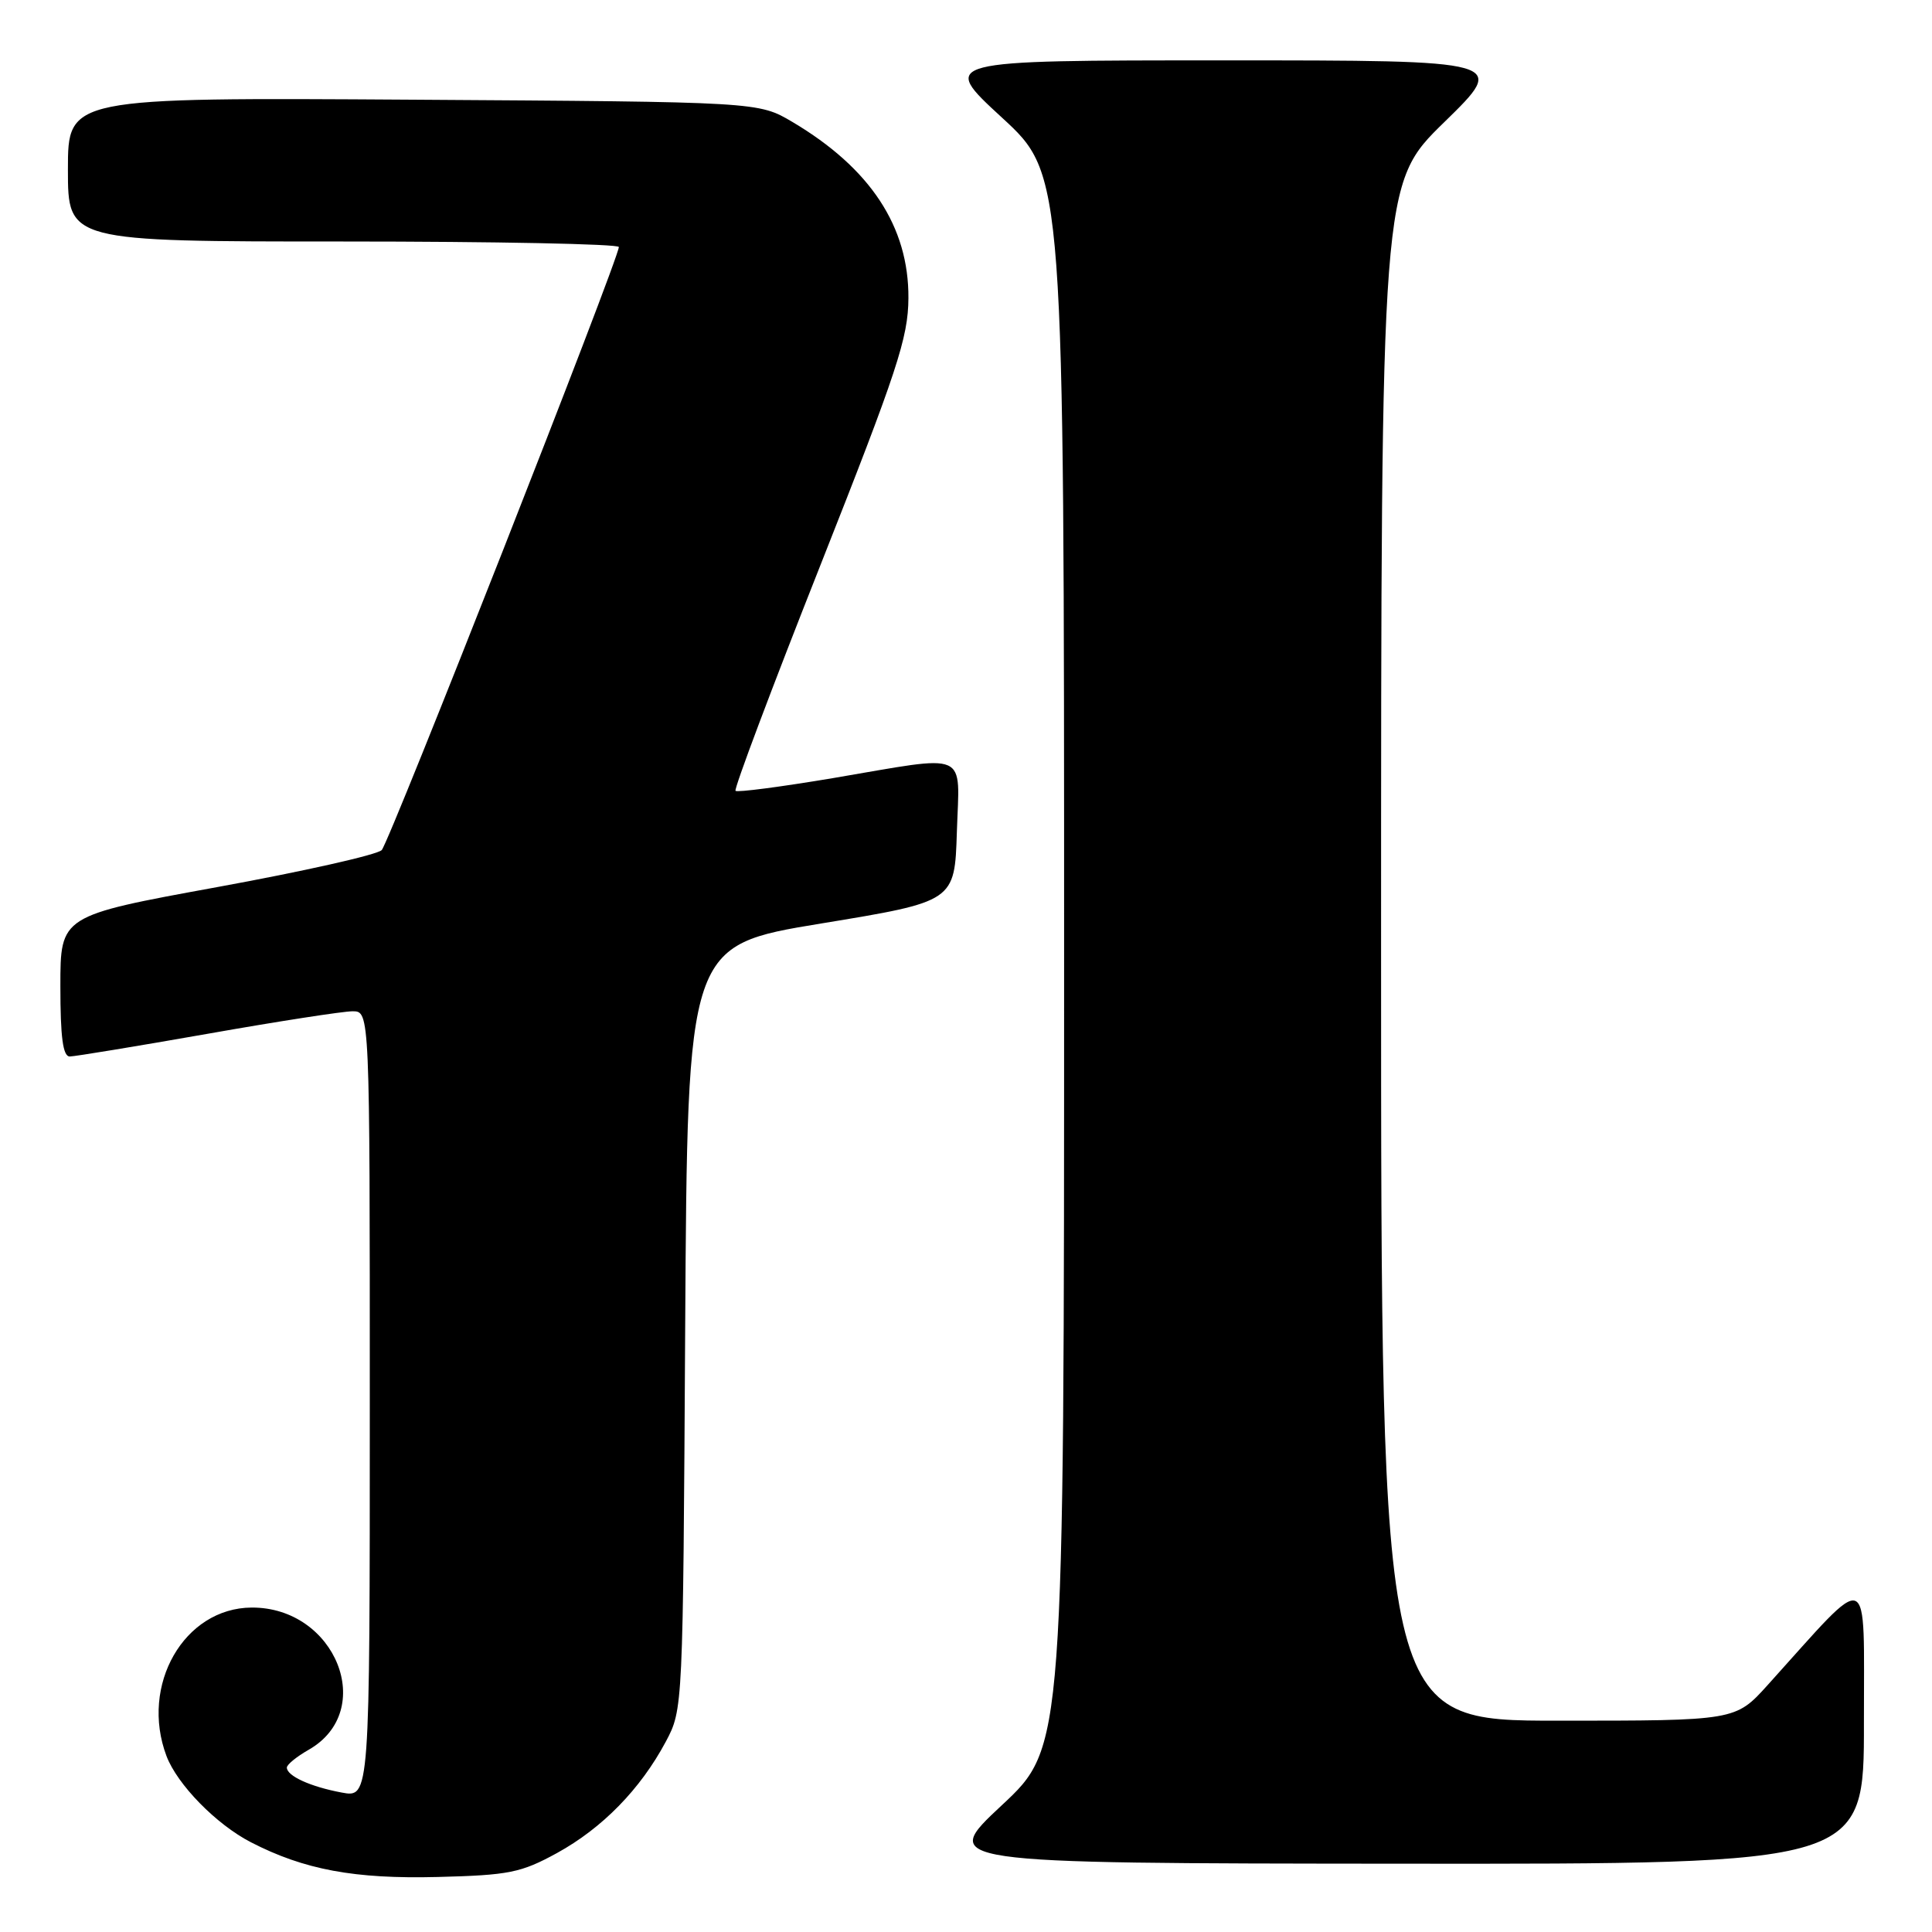 <?xml version="1.0" encoding="UTF-8" standalone="no"?>
<!DOCTYPE svg PUBLIC "-//W3C//DTD SVG 1.1//EN" "http://www.w3.org/Graphics/SVG/1.1/DTD/svg11.dtd" >
<svg xmlns="http://www.w3.org/2000/svg" xmlns:xlink="http://www.w3.org/1999/xlink" version="1.1" viewBox="0 0 256 256">
 <g >
 <path fill="currentColor"
d=" M 73.80 245.54 C 79.82 242.23 84.85 237.08 88.21 230.80 C 90.50 226.50 90.50 226.47 90.79 175.89 C 91.09 125.28 91.09 125.28 108.79 122.37 C 126.50 119.46 126.50 119.46 126.79 110.23 C 127.13 99.32 128.70 100.00 110.34 103.11 C 103.48 104.26 97.69 105.02 97.46 104.79 C 97.23 104.56 102.28 91.13 108.69 74.94 C 118.90 49.12 120.34 44.76 120.37 39.50 C 120.43 30.03 115.32 22.28 105.00 16.16 C 100.50 13.50 100.50 13.50 54.75 13.21 C 9.00 12.92 9.00 12.92 9.00 22.46 C 9.00 32.00 9.00 32.00 45.50 32.00 C 65.58 32.00 82.00 32.33 82.00 32.73 C 82.00 34.27 51.61 111.56 50.58 112.64 C 49.99 113.26 40.16 115.47 28.75 117.55 C 8.00 121.34 8.00 121.34 8.00 130.67 C 8.00 137.47 8.34 140.00 9.25 139.99 C 9.94 139.98 18.14 138.63 27.47 136.99 C 36.80 135.34 45.46 134.00 46.72 134.00 C 49.00 134.00 49.00 134.00 49.00 186.11 C 49.00 238.22 49.00 238.22 45.27 237.52 C 41.14 236.75 38.00 235.32 38.01 234.21 C 38.01 233.82 39.31 232.76 40.89 231.86 C 49.98 226.69 44.49 212.96 33.35 213.01 C 24.39 213.06 18.52 223.29 22.06 232.68 C 23.49 236.46 28.65 241.74 33.25 244.11 C 40.31 247.75 46.98 248.99 58.00 248.71 C 67.45 248.47 69.03 248.15 73.80 245.54 Z  M 246.98 228.25 C 246.95 207.34 248.18 207.82 234.23 223.27 C 229.96 228.00 229.96 228.00 206.48 228.00 C 183.00 228.00 183.00 228.00 183.00 126.18 C 183.00 24.35 183.00 24.35 191.38 16.18 C 199.76 8.00 199.76 8.00 162.14 8.00 C 124.52 8.00 124.52 8.00 132.76 15.58 C 141.00 23.16 141.00 23.16 141.00 127.33 C 141.00 231.50 141.00 231.50 132.75 239.20 C 124.50 246.90 124.50 246.90 185.75 246.95 C 247.00 247.00 247.00 247.00 246.98 228.25 Z "/>
</g>
</svg>